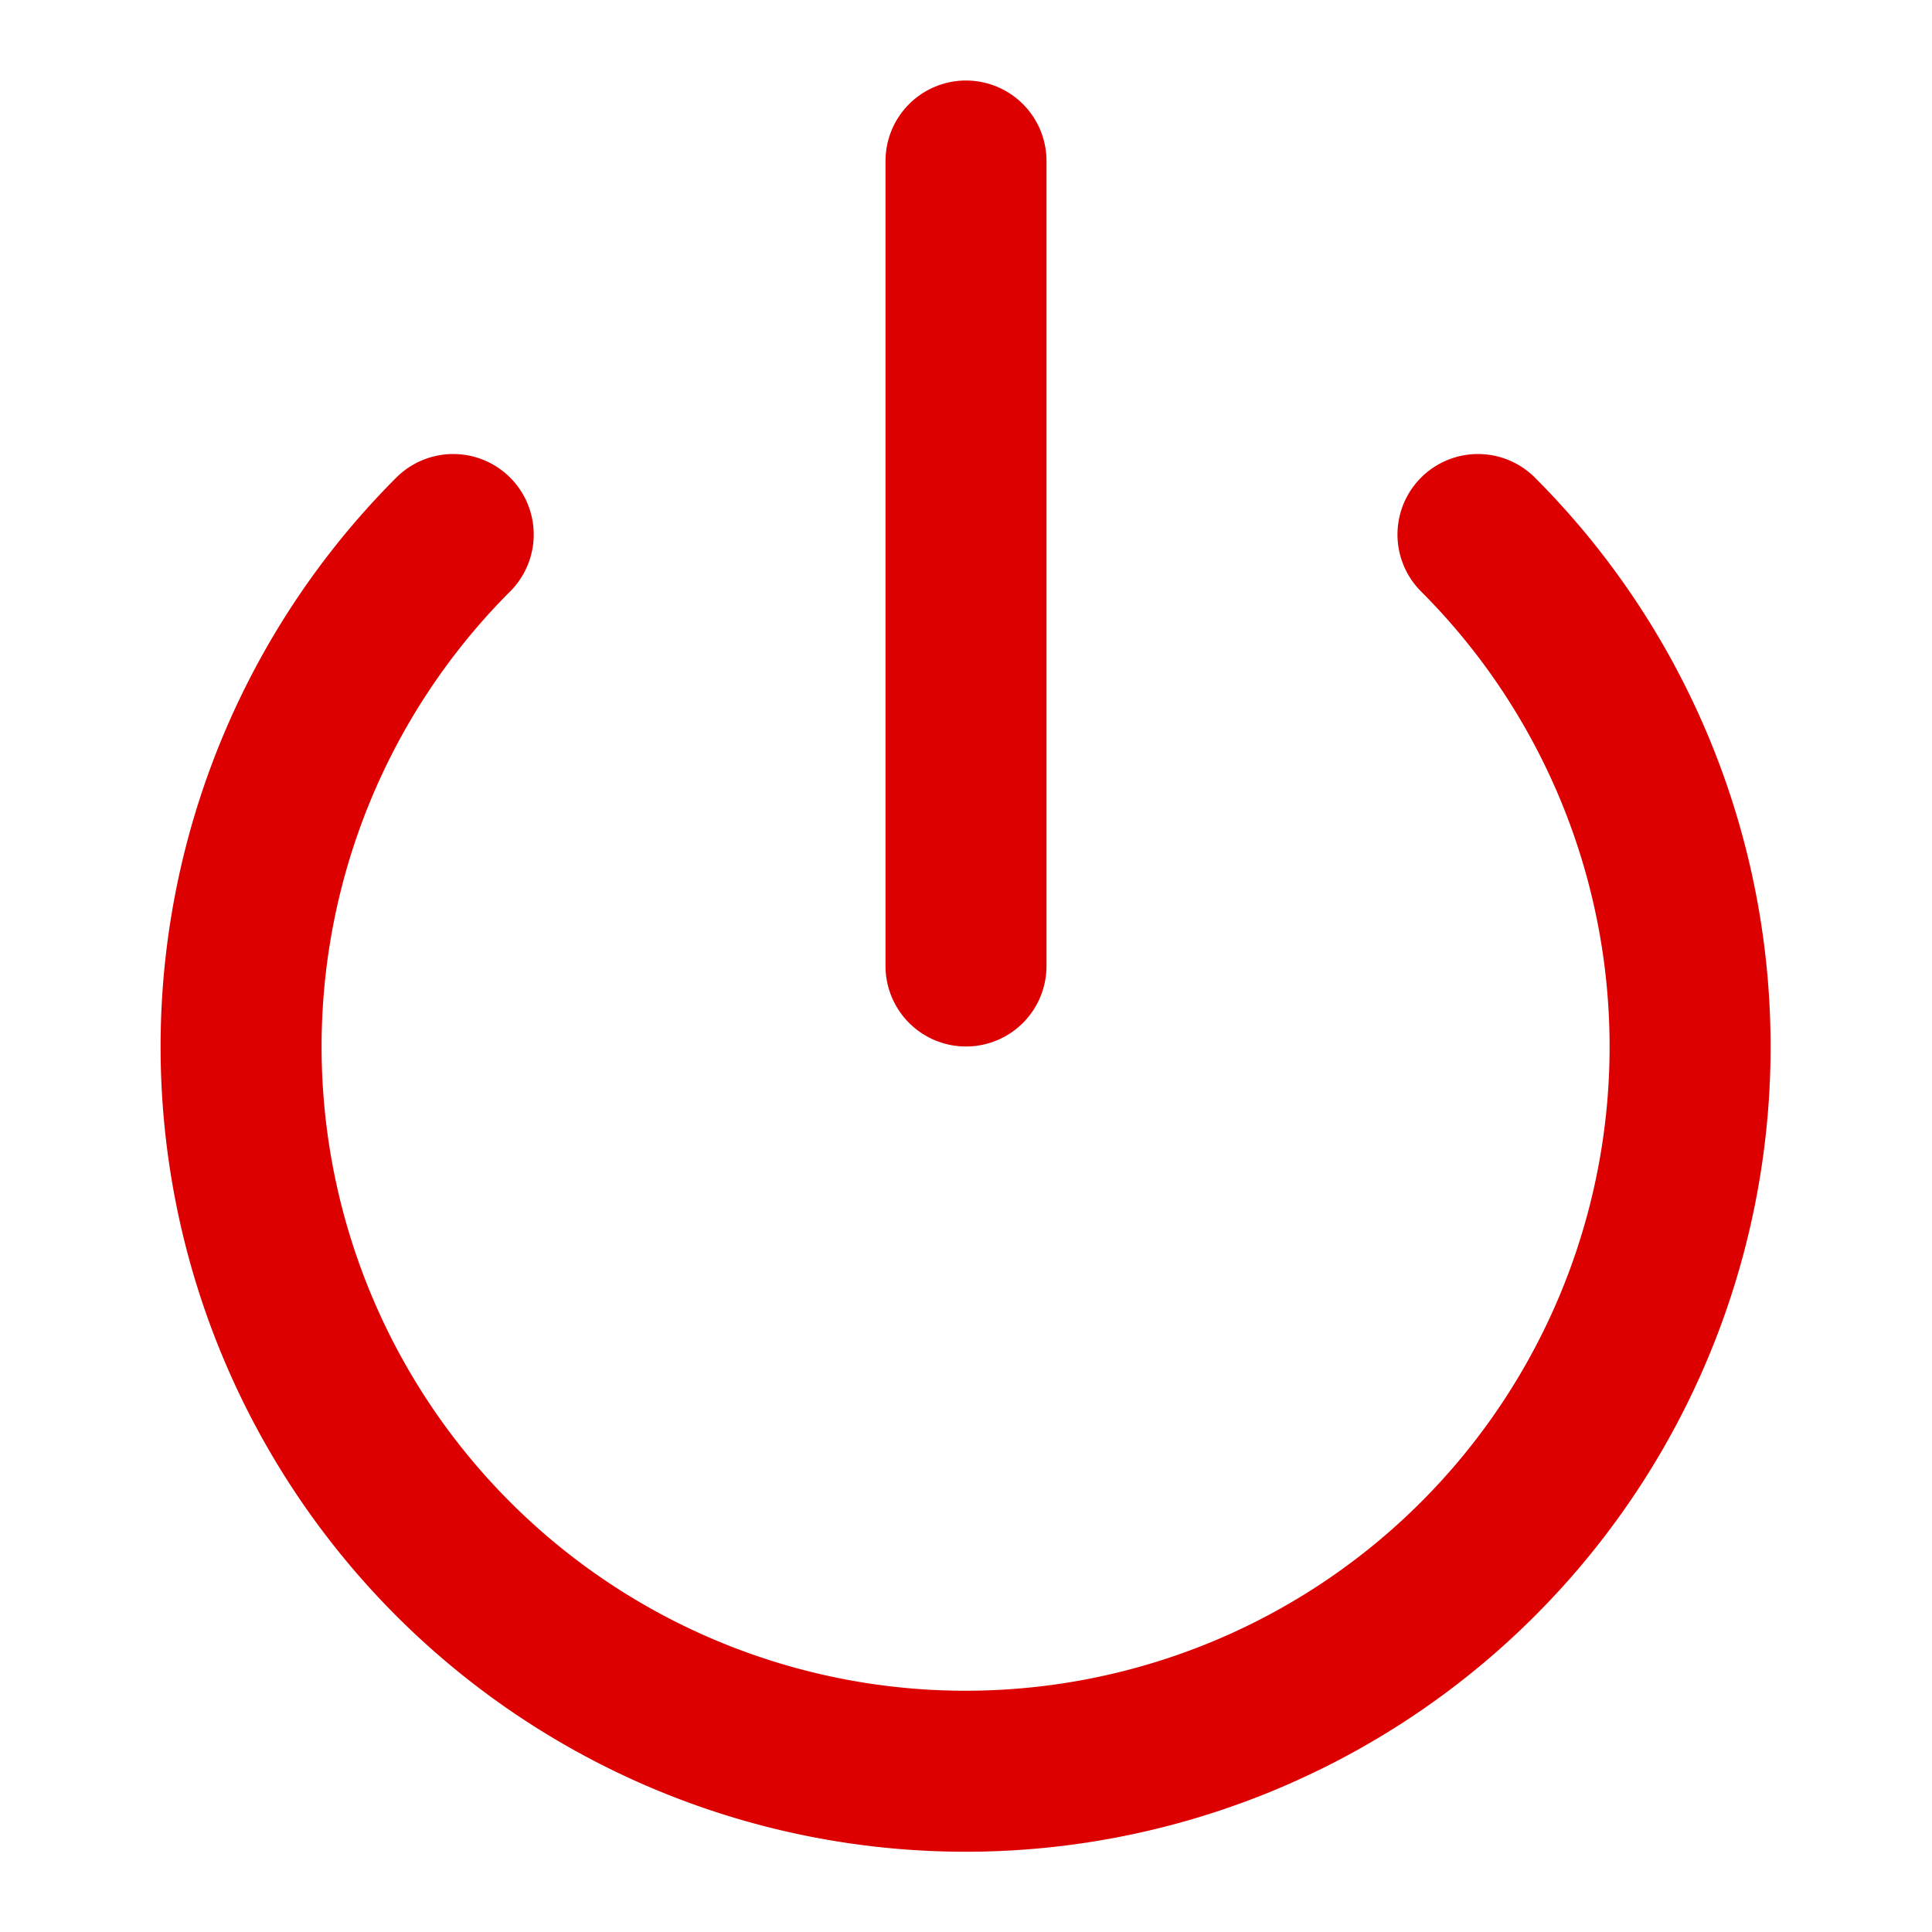 <svg xmlns="http://www.w3.org/2000/svg" width="24" height="24" viewBox="0 0 24 24" fill="none" stroke="#d00" stroke-width="2" stroke-linecap="round" stroke-linejoin="round" class="feather feather-power"><path d="M18.36 6.64a9 9 0 1 1-12.73 0"></path><line x1="12" y1="2" x2="12" y2="12"></line></svg>